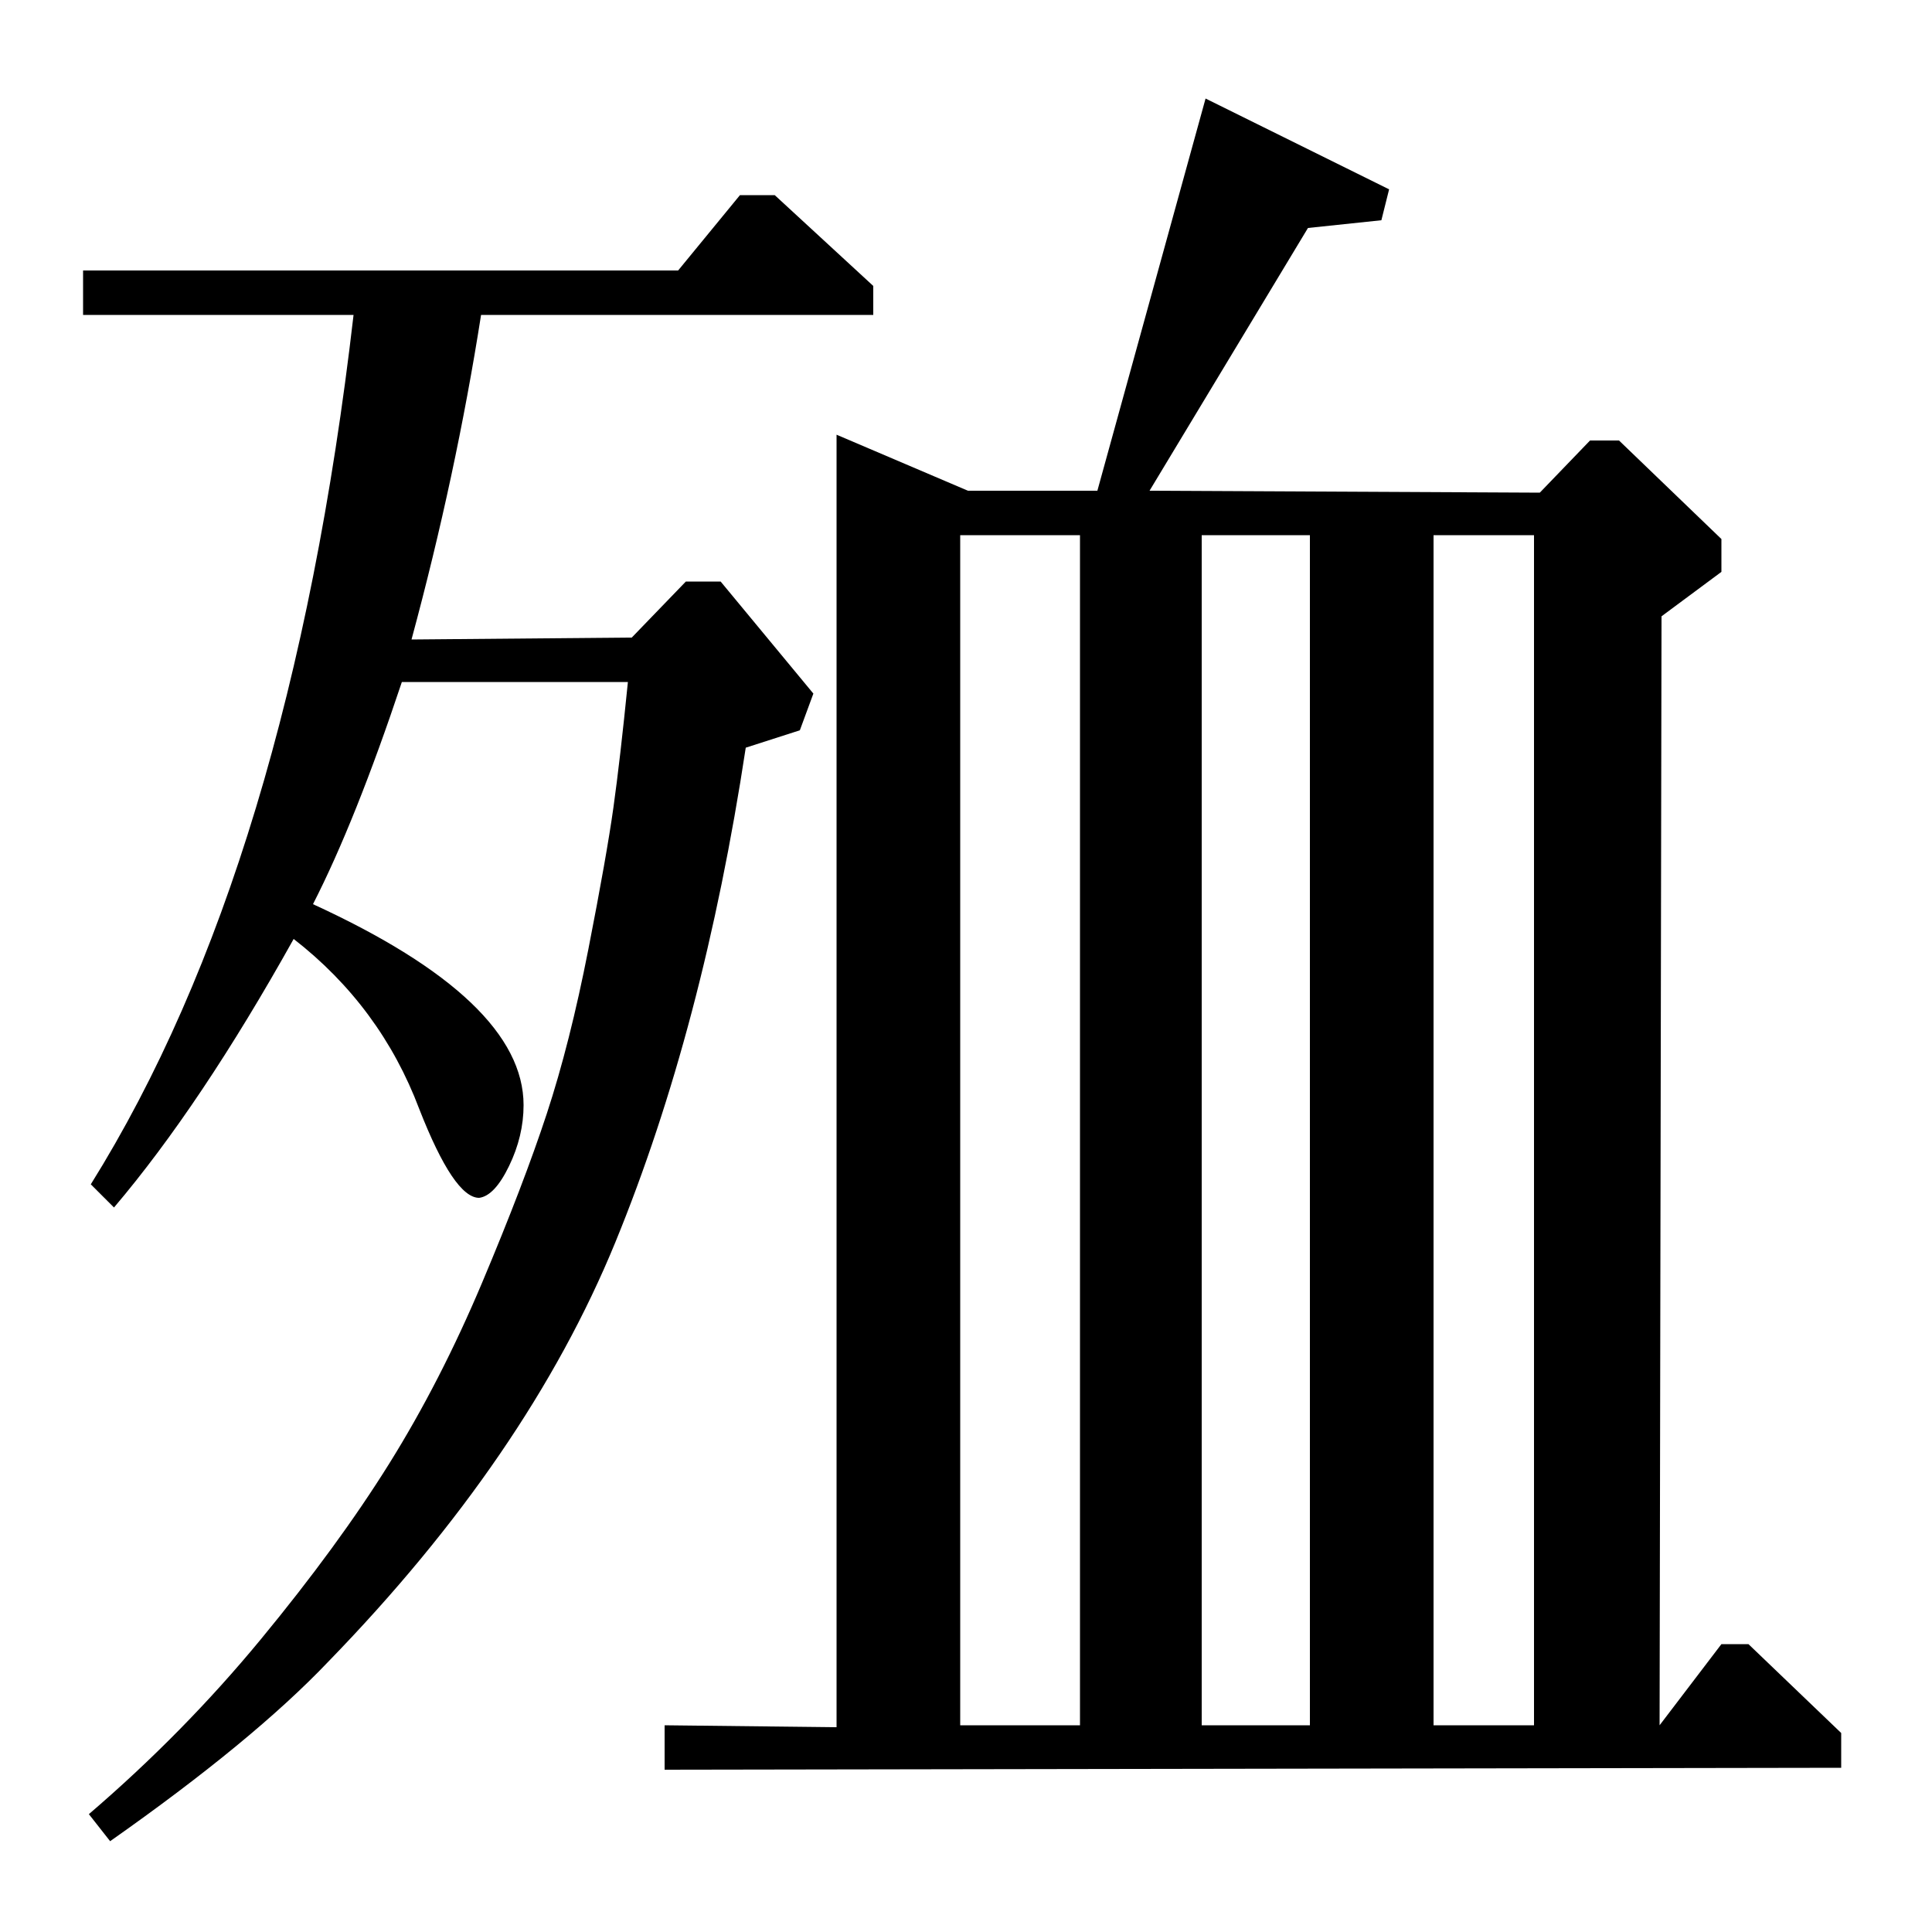<?xml version="1.0" standalone="no"?>
<!DOCTYPE svg PUBLIC "-//W3C//DTD SVG 1.1//EN" "http://www.w3.org/Graphics/SVG/1.1/DTD/svg11.dtd" >
<svg xmlns="http://www.w3.org/2000/svg" xmlns:xlink="http://www.w3.org/1999/xlink" version="1.1" viewBox="0 -140 1000 1000">
  <g transform="matrix(1 0 0 -1 0 860)">
   <path fill="currentColor"
d="M905 149l48 -46v-18l-609 -1v23l89 -1v669l68 -29h67l56 203l95 -47l-4 -16l-38 -4l-82 -136l202 -1l26 27h15l53 -51v-17l-31 -23l-1 -574l32 42h14zM401 899l51 -47v-15h-203q-13 -83 -36 -168l114 1l28 29h18l48 -58l-7 -19l-28 -9q-22 -145 -67.5 -256t-148.5 -217
q-39 -41 -113 -93l-11 14q49 42 89 90.5t66.5 91t48 93.5t33.5 87.5t21.5 85t13 73.5t7.5 65h-117q-24 -72 -46 -115q109 -50 109 -104q0 -16 -7.5 -31.5t-15.5 -16.5q-13 0 -31 46q-20 53 -65 88q-48 -86 -93 -139l-12 12q103 165 136 450h-140v23h308l32 39h18zM742 107
h52v616h-52v-616zM622 107h56v616h-56v-616zM497 107h62v616h-62v-616z" />
  </g>

</svg>
